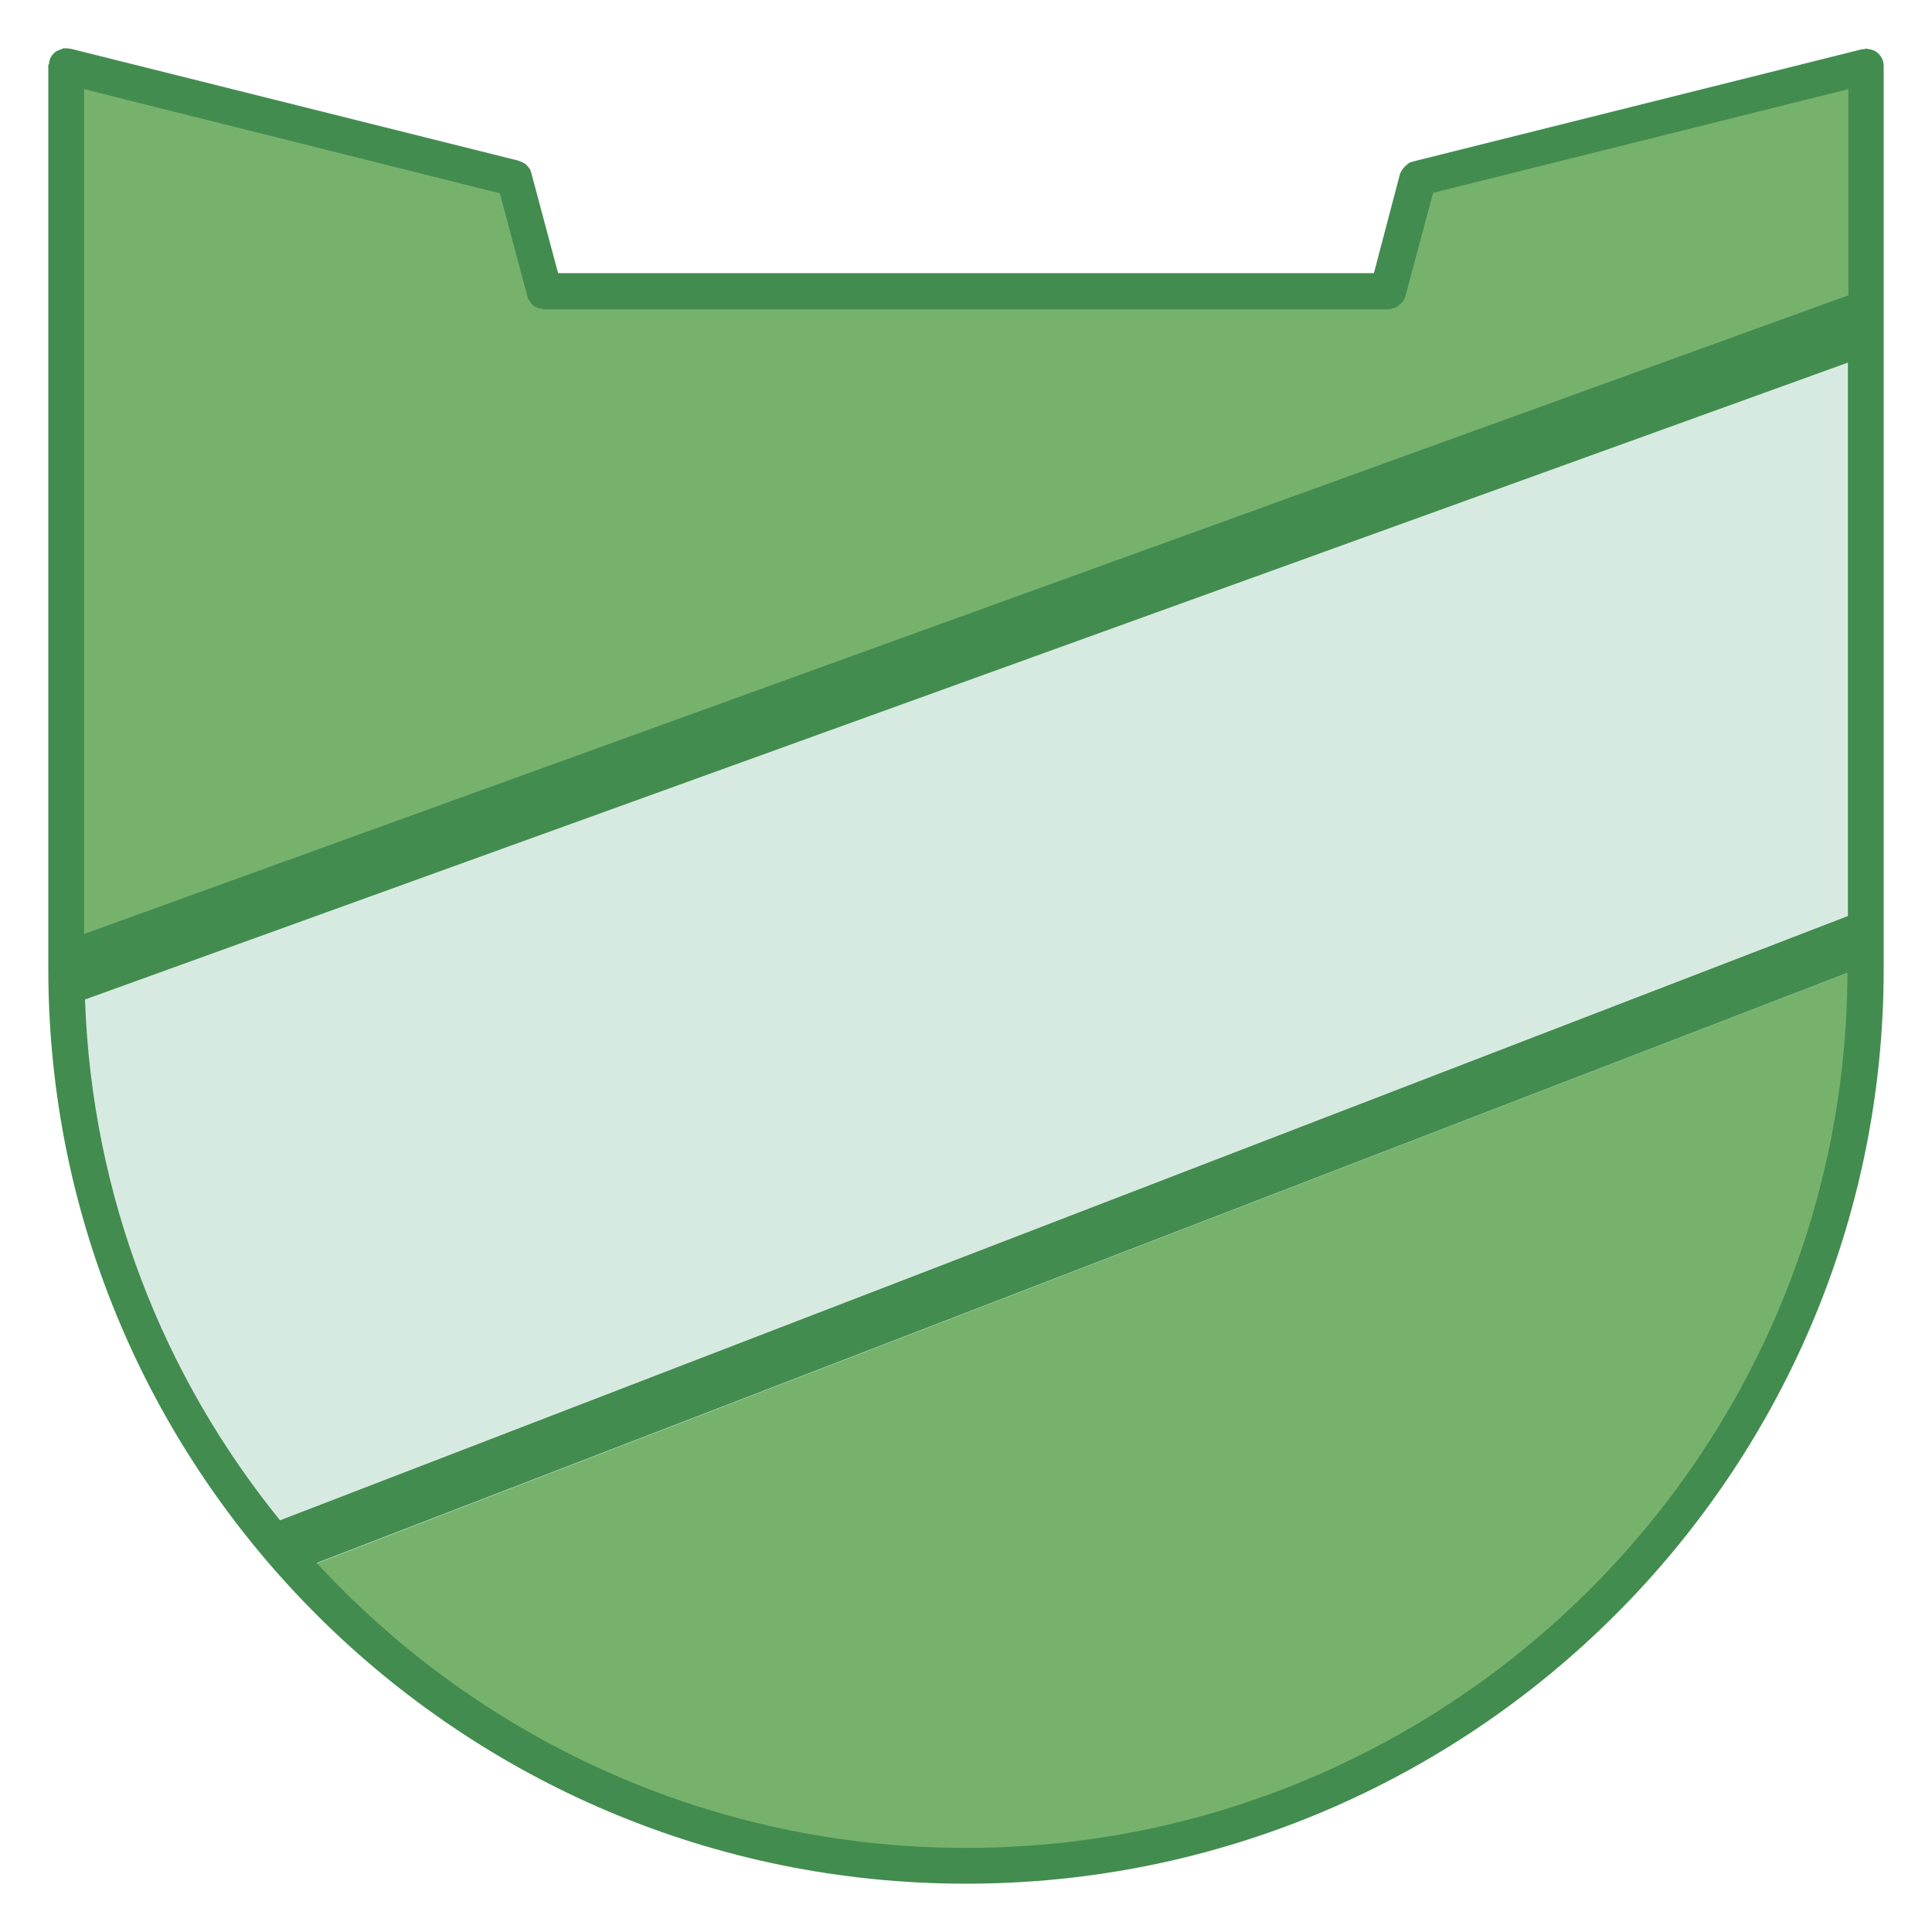 <svg xmlns="http://www.w3.org/2000/svg" xmlns:xlink="http://www.w3.org/1999/xlink" viewBox="0 0 400 400" width="400" height="400">
  <svg xmlns="http://www.w3.org/2000/svg" xmlns:xlink="http://www.w3.org/1999/xlink" viewBox="0 0 400 400" width="380" height="380" x="10" y="10" selection="true">
<path fill="#77B26D" d="M396,200c0,108-87.8,195.5-196.1,195.5c-57.5,0-109.2-24.6-145.1-63.9L396,200z"/>
<polygon fill="#77B26D" points="396,3.3 396,52.5 3.8,194.5 3.8,3.3 101.4,27.7 108,52.3 291.8,52.3 298.4,27.7 "/>
<path fill="#D7EAE1" d="M396,67.1v120.5L46.9,322.2C21.6,290.8,5.9,251.6,4,208.7L396,67.1z"/>
<path fill="#428C4F" d="M399.9,3c-0.2-1-0.9-1.8-1.6-2.3c0,0,0,0,0,0c-0.2-0.1-0.4-0.2-0.6-0.3c0,0,0,0-0.1,0c-0.2-0.1-0.4-0.1-0.6-0.2  c0,0-0.1,0-0.1,0c-0.2,0-0.4-0.1-0.6-0.1c0,0-0.1,0-0.1,0c0,0,0,0,0,0c-0.2,0-0.3,0-0.5,0.1c-0.1,0-0.2,0-0.3,0c0,0-0.1,0-0.1,0  l-97.6,24.4c0,0,0,0,0,0c-0.2,0.1-0.4,0.1-0.7,0.2c0,0-0.1,0-0.1,0c-0.2,0.1-0.4,0.2-0.6,0.4c0,0-0.1,0-0.1,0.1  c-0.2,0.1-0.3,0.3-0.5,0.4c0,0,0,0-0.1,0.1c-0.1,0.2-0.3,0.3-0.4,0.5c0,0,0,0.1-0.1,0.1c-0.1,0.2-0.2,0.3-0.3,0.5  c0,0.1,0,0.1-0.1,0.2c0,0.1-0.1,0.2-0.1,0.2L288.9,49H200h-88.9l-5.8-21.7c0,0,0,0,0,0c-0.1-0.2-0.1-0.4-0.2-0.6c0,0,0-0.1,0-0.1  c-0.1-0.2-0.2-0.4-0.4-0.6c0,0,0-0.1-0.1-0.1c-0.1-0.2-0.3-0.3-0.4-0.5c0,0-0.1-0.1-0.1-0.1c-0.1-0.1-0.3-0.2-0.5-0.3  c-0.1,0-0.1-0.1-0.2-0.1c-0.1-0.1-0.3-0.1-0.4-0.2c-0.1,0-0.2-0.1-0.3-0.1c-0.1,0-0.1,0-0.2-0.1L4.9,0.1c0,0,0,0-0.1,0  C4.7,0.1,4.5,0.1,4.3,0C4.2,0,4.1,0,4,0c0,0-0.1,0-0.1,0C3.8,0,3.7,0,3.6,0c-0.1,0-0.3,0-0.4,0C3.1,0.1,3,0.1,2.9,0.2  c-0.1,0-0.2,0.1-0.4,0.1c-0.1,0-0.2,0.1-0.3,0.2C2,0.5,1.9,0.6,1.8,0.6C1.7,0.7,1.6,0.8,1.5,0.8C1.4,0.9,1.3,1,1.2,1.1  C1.1,1.2,1.1,1.3,1,1.3C0.9,1.4,0.8,1.5,0.7,1.7C0.7,1.8,0.6,1.9,0.5,2C0.5,2.1,0.4,2.2,0.4,2.3c0,0.1-0.1,0.2-0.1,0.3  c0,0.1-0.1,0.2-0.1,0.3c0,0,0,0.1,0,0.1c0,0.1,0,0.2,0,0.3C0,3.5,0,3.7,0,3.9c0,0,0,0,0,0v196.6c0,0,0,0.1,0,0.1  C0,310.6,89.7,400,200,400s200-89.4,200-199.4V4.2C400,3.8,400,3.4,399.9,3z M98.4,31.6l6,22.4c0,0.1,0.1,0.2,0.1,0.4  c0,0.1,0,0.1,0.1,0.2c0.2,0.4,0.5,0.8,0.8,1.2c0,0,0.1,0.1,0.1,0.1c0.1,0.1,0.3,0.2,0.4,0.3c0.1,0.1,0.1,0.1,0.2,0.1  c0.1,0.1,0.2,0.1,0.4,0.2c0.1,0,0.2,0.1,0.3,0.1c0.1,0.1,0.3,0.1,0.4,0.1c0.1,0,0.2,0,0.3,0.1c0.2,0,0.5,0.1,0.7,0.1H200h91.9  c0.2,0,0.5,0,0.7-0.1c0.1,0,0.2,0,0.3-0.1c0.1,0,0.3-0.1,0.4-0.1c0.1,0,0.2-0.1,0.3-0.1c0.1-0.1,0.2-0.1,0.4-0.2  c0.1,0,0.2-0.1,0.2-0.2c0.1-0.1,0.2-0.2,0.4-0.3c0.1-0.1,0.1-0.1,0.2-0.2c0.2-0.2,0.3-0.3,0.4-0.5c0,0,0-0.1,0.1-0.1  c0.1-0.2,0.2-0.3,0.3-0.5c0-0.1,0.1-0.2,0.1-0.3c0-0.1,0.1-0.2,0.1-0.3l6-22.4l90.5-22.6v44.9L7.8,193V8.9L98.4,31.6z M392.2,68.5  v120.6L50.5,320.8c-25.4-31.3-41-70.6-42.5-113.5L392.2,68.5z M200,392.2C200,392.2,200,392.2,200,392.2  C200,392.2,200,392.2,200,392.2c-55.9,0-106.3-23.9-141.5-62.1l333.6-128.6C391.7,306.7,305.7,392.2,200,392.2z"/>
</svg>
</svg>
